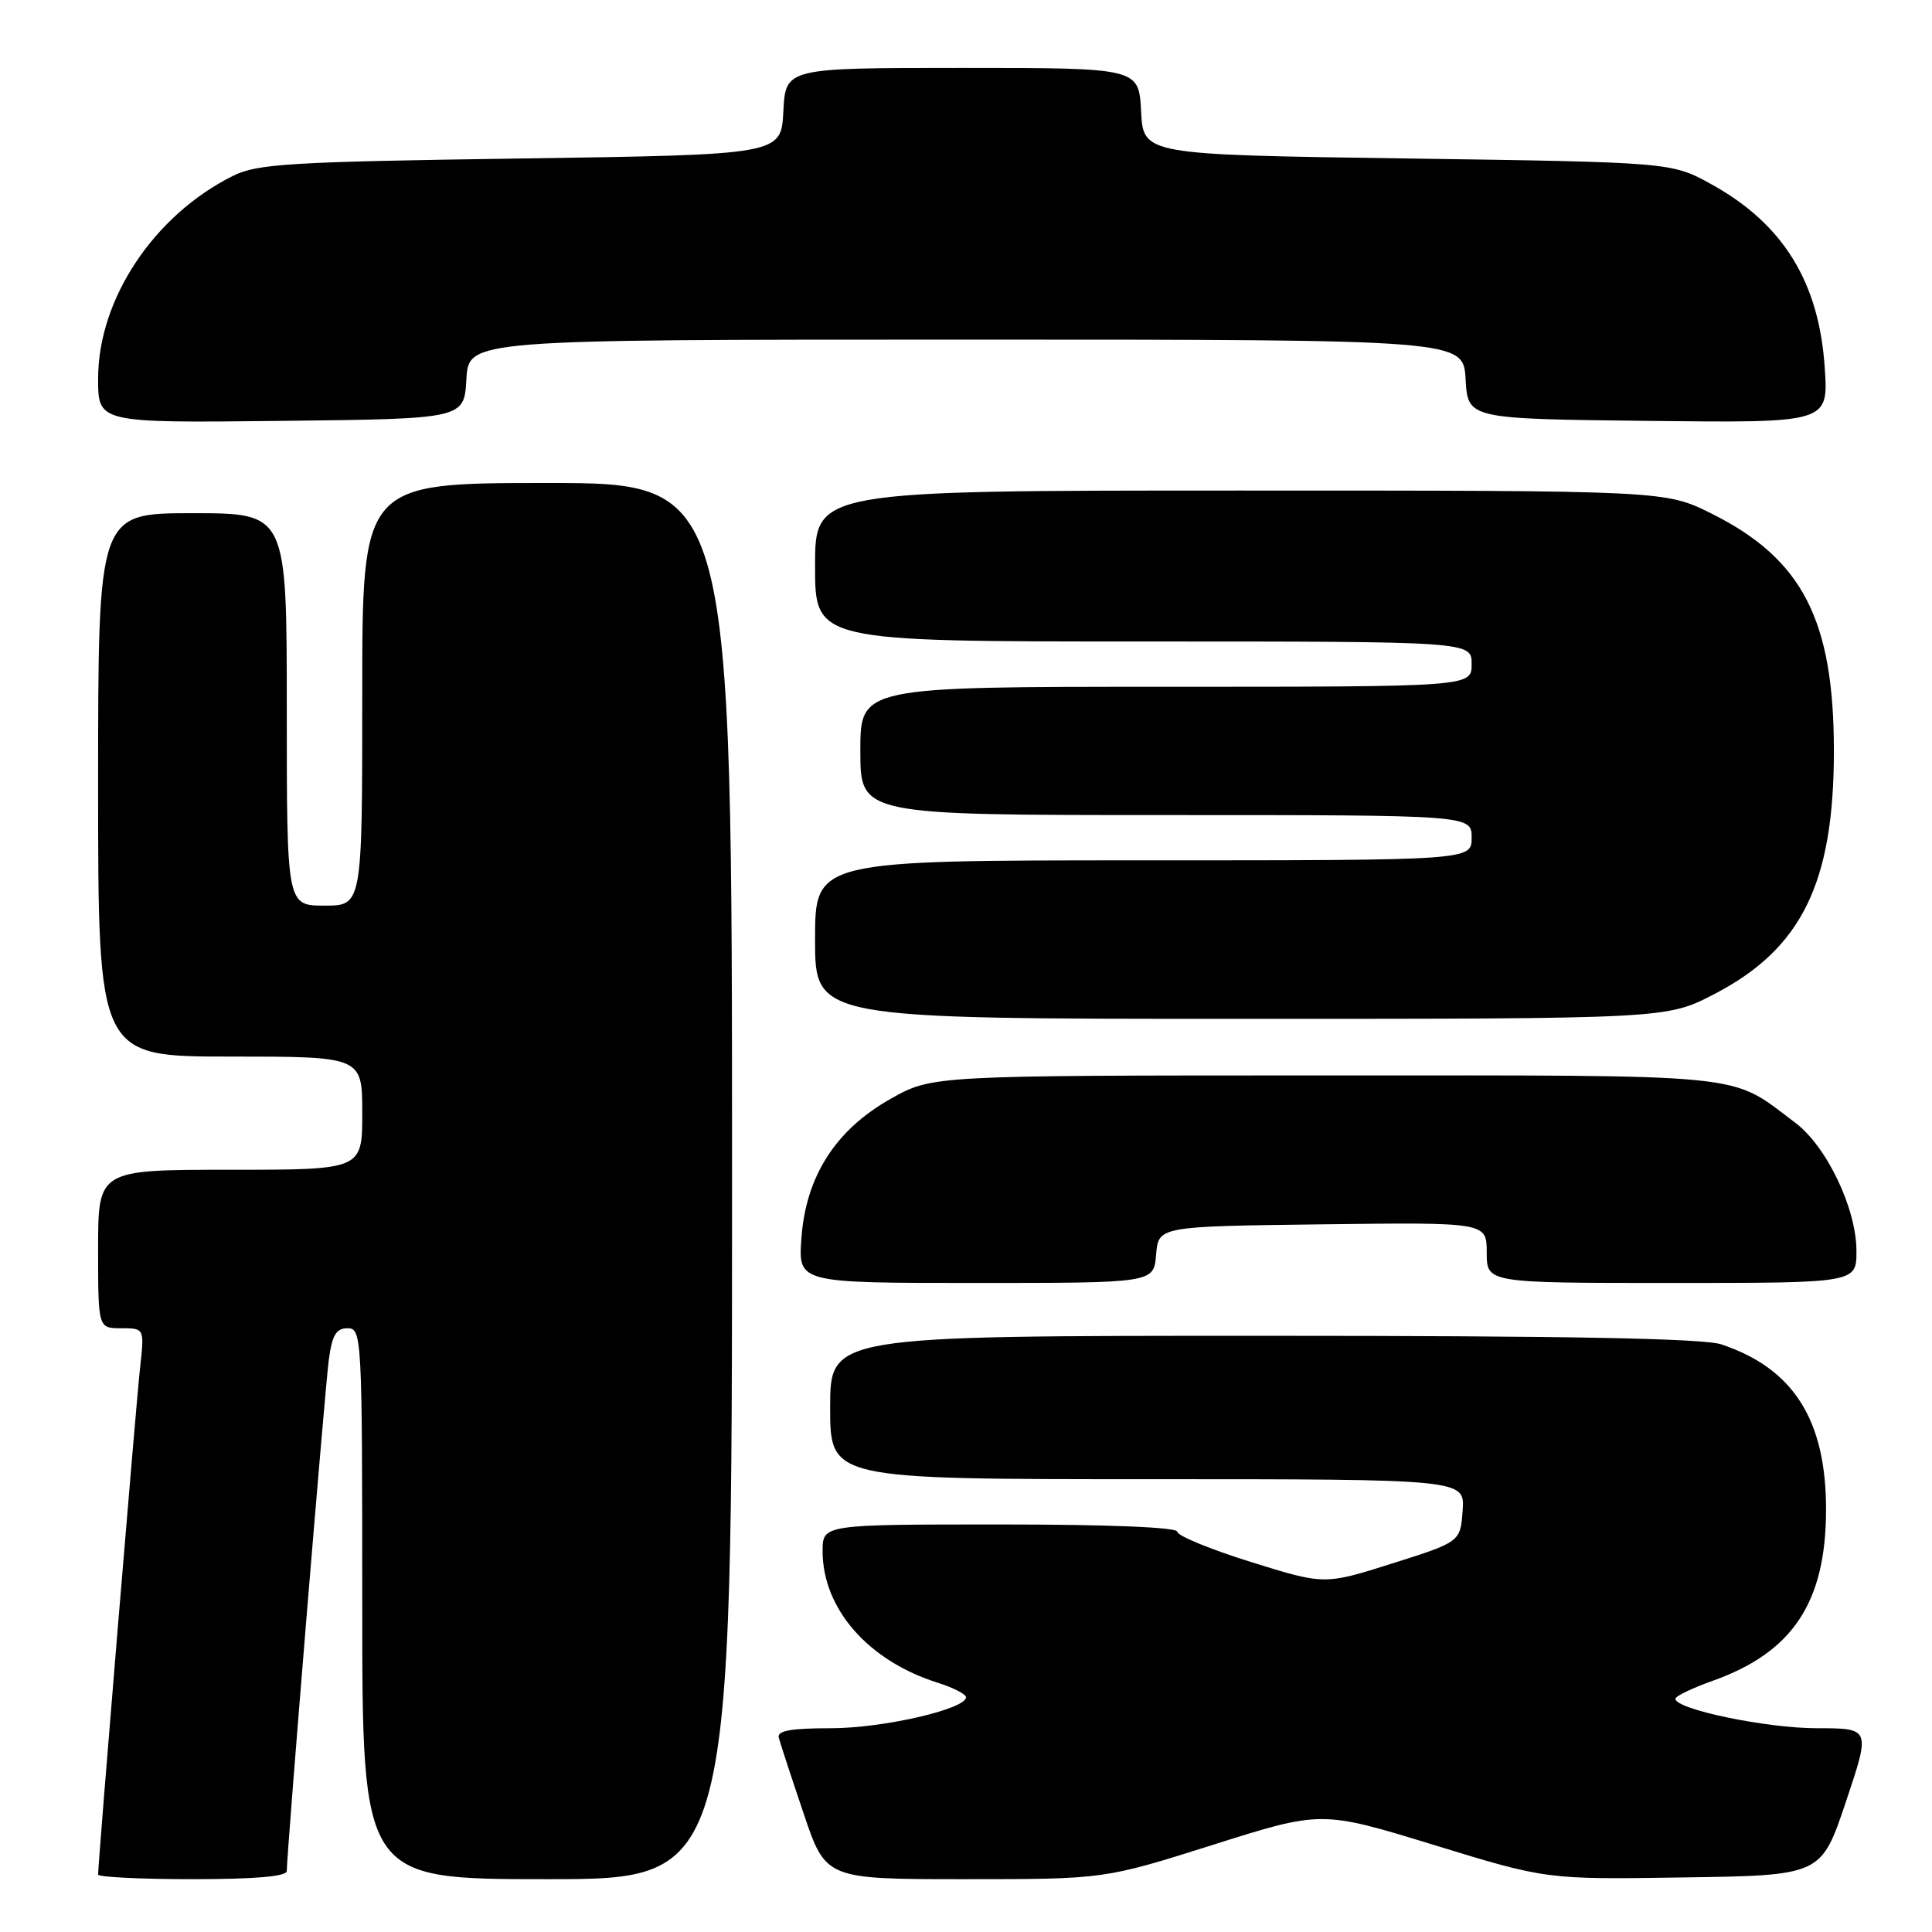 <?xml version="1.0" encoding="UTF-8" standalone="no"?>
<!DOCTYPE svg PUBLIC "-//W3C//DTD SVG 1.1//EN" "http://www.w3.org/Graphics/SVG/1.1/DTD/svg11.dtd" >
<svg xmlns="http://www.w3.org/2000/svg" xmlns:xlink="http://www.w3.org/1999/xlink" version="1.1" viewBox="0 0 256 256">
 <g >
 <path fill="currentColor"
d=" M 38.00 247.92 C 38.00 245.52 43.04 184.20 43.56 180.25 C 44.00 176.90 44.54 176.00 46.06 176.00 C 47.94 176.00 48.00 177.05 48.00 212.50 C 48.00 249.00 48.00 249.00 72.50 249.00 C 97.00 249.00 97.00 249.00 97.00 156.50 C 97.00 64.00 97.00 64.00 72.50 64.00 C 48.00 64.00 48.00 64.00 48.00 92.00 C 48.00 120.00 48.00 120.00 43.00 120.00 C 38.00 120.00 38.00 120.00 38.00 94.00 C 38.00 68.00 38.00 68.00 25.50 68.00 C 13.00 68.00 13.00 68.00 13.00 104.00 C 13.00 140.00 13.00 140.00 30.50 140.00 C 48.00 140.00 48.00 140.00 48.00 147.50 C 48.00 155.00 48.00 155.00 30.50 155.00 C 13.00 155.00 13.00 155.00 13.00 165.50 C 13.00 176.00 13.00 176.00 16.07 176.00 C 19.14 176.00 19.14 176.00 18.56 181.25 C 18.04 185.85 13.00 246.78 13.00 248.39 C 13.00 248.72 18.62 249.00 25.50 249.00 C 33.79 249.00 38.00 248.64 38.00 247.92 Z  M 160.72 244.45 C 175.10 239.90 175.10 239.90 190.01 244.47 C 204.93 249.05 204.93 249.05 223.13 248.77 C 241.32 248.50 241.32 248.50 244.59 238.75 C 247.86 229.00 247.86 229.00 240.74 229.00 C 234.05 229.00 222.00 226.49 222.00 225.10 C 222.00 224.75 224.23 223.68 226.95 222.71 C 237.56 218.94 241.96 212.29 241.96 200.00 C 241.96 188.14 237.64 181.33 228.10 178.14 C 225.72 177.34 207.57 177.00 167.35 177.00 C 110.00 177.00 110.00 177.00 110.00 186.50 C 110.00 196.00 110.00 196.00 152.06 196.00 C 194.11 196.00 194.11 196.00 193.81 200.16 C 193.50 204.31 193.50 204.31 184.50 207.16 C 175.50 210.01 175.50 210.01 165.75 206.97 C 160.39 205.30 156.00 203.49 156.00 202.96 C 156.00 202.37 146.91 202.00 132.50 202.00 C 109.00 202.00 109.00 202.00 109.00 205.54 C 109.00 213.16 115.04 220.07 124.25 222.97 C 126.31 223.62 128.00 224.49 128.00 224.89 C 128.00 226.47 116.98 229.00 110.09 229.00 C 104.79 229.00 102.94 229.33 103.19 230.25 C 103.37 230.94 104.84 235.44 106.47 240.25 C 109.41 249.00 109.41 249.00 127.87 249.00 C 146.33 249.00 146.33 249.00 160.72 244.45 Z  M 153.19 166.25 C 153.50 162.50 153.50 162.50 175.25 162.23 C 197.00 161.96 197.00 161.96 197.00 165.98 C 197.00 170.00 197.00 170.00 221.50 170.00 C 246.00 170.00 246.00 170.00 245.99 165.75 C 245.98 160.12 242.04 151.88 237.86 148.75 C 229.01 142.12 232.76 142.50 175.50 142.50 C 123.50 142.50 123.50 142.50 118.00 145.61 C 110.71 149.72 106.78 155.87 106.19 164.08 C 105.76 170.00 105.76 170.00 129.32 170.00 C 152.88 170.00 152.88 170.00 153.19 166.25 Z  M 227.12 131.74 C 238.71 125.74 243.00 117.04 243.00 99.50 C 243.00 82.16 238.84 74.07 226.82 68.07 C 220.68 65.00 220.68 65.00 164.34 65.00 C 108.00 65.00 108.00 65.00 108.00 75.00 C 108.00 85.00 108.00 85.00 151.50 85.00 C 195.00 85.00 195.00 85.00 195.00 88.00 C 195.00 91.00 195.00 91.00 154.50 91.00 C 114.00 91.00 114.00 91.00 114.00 99.50 C 114.00 108.00 114.00 108.00 154.50 108.00 C 195.00 108.00 195.00 108.00 195.00 111.00 C 195.00 114.00 195.00 114.00 151.50 114.00 C 108.00 114.00 108.00 114.00 108.00 124.50 C 108.00 135.00 108.00 135.00 164.41 135.00 C 220.83 135.00 220.83 135.00 227.12 131.74 Z  M 61.80 50.25 C 62.10 45.00 62.10 45.00 128.00 45.00 C 193.90 45.00 193.90 45.00 194.20 50.25 C 194.50 55.50 194.50 55.50 218.38 55.77 C 242.27 56.04 242.27 56.04 241.79 48.77 C 241.05 37.41 236.30 29.70 226.83 24.45 C 221.50 21.50 221.50 21.50 186.50 21.00 C 151.50 20.50 151.50 20.50 151.20 14.75 C 150.90 9.00 150.90 9.00 127.50 9.00 C 104.10 9.00 104.10 9.00 103.80 14.75 C 103.50 20.50 103.50 20.50 69.00 21.00 C 38.31 21.44 34.10 21.70 30.86 23.31 C 20.39 28.52 13.00 39.64 13.00 50.18 C 13.00 56.04 13.00 56.04 37.25 55.77 C 61.50 55.50 61.50 55.50 61.80 50.25 Z "/>
</g>
</svg>